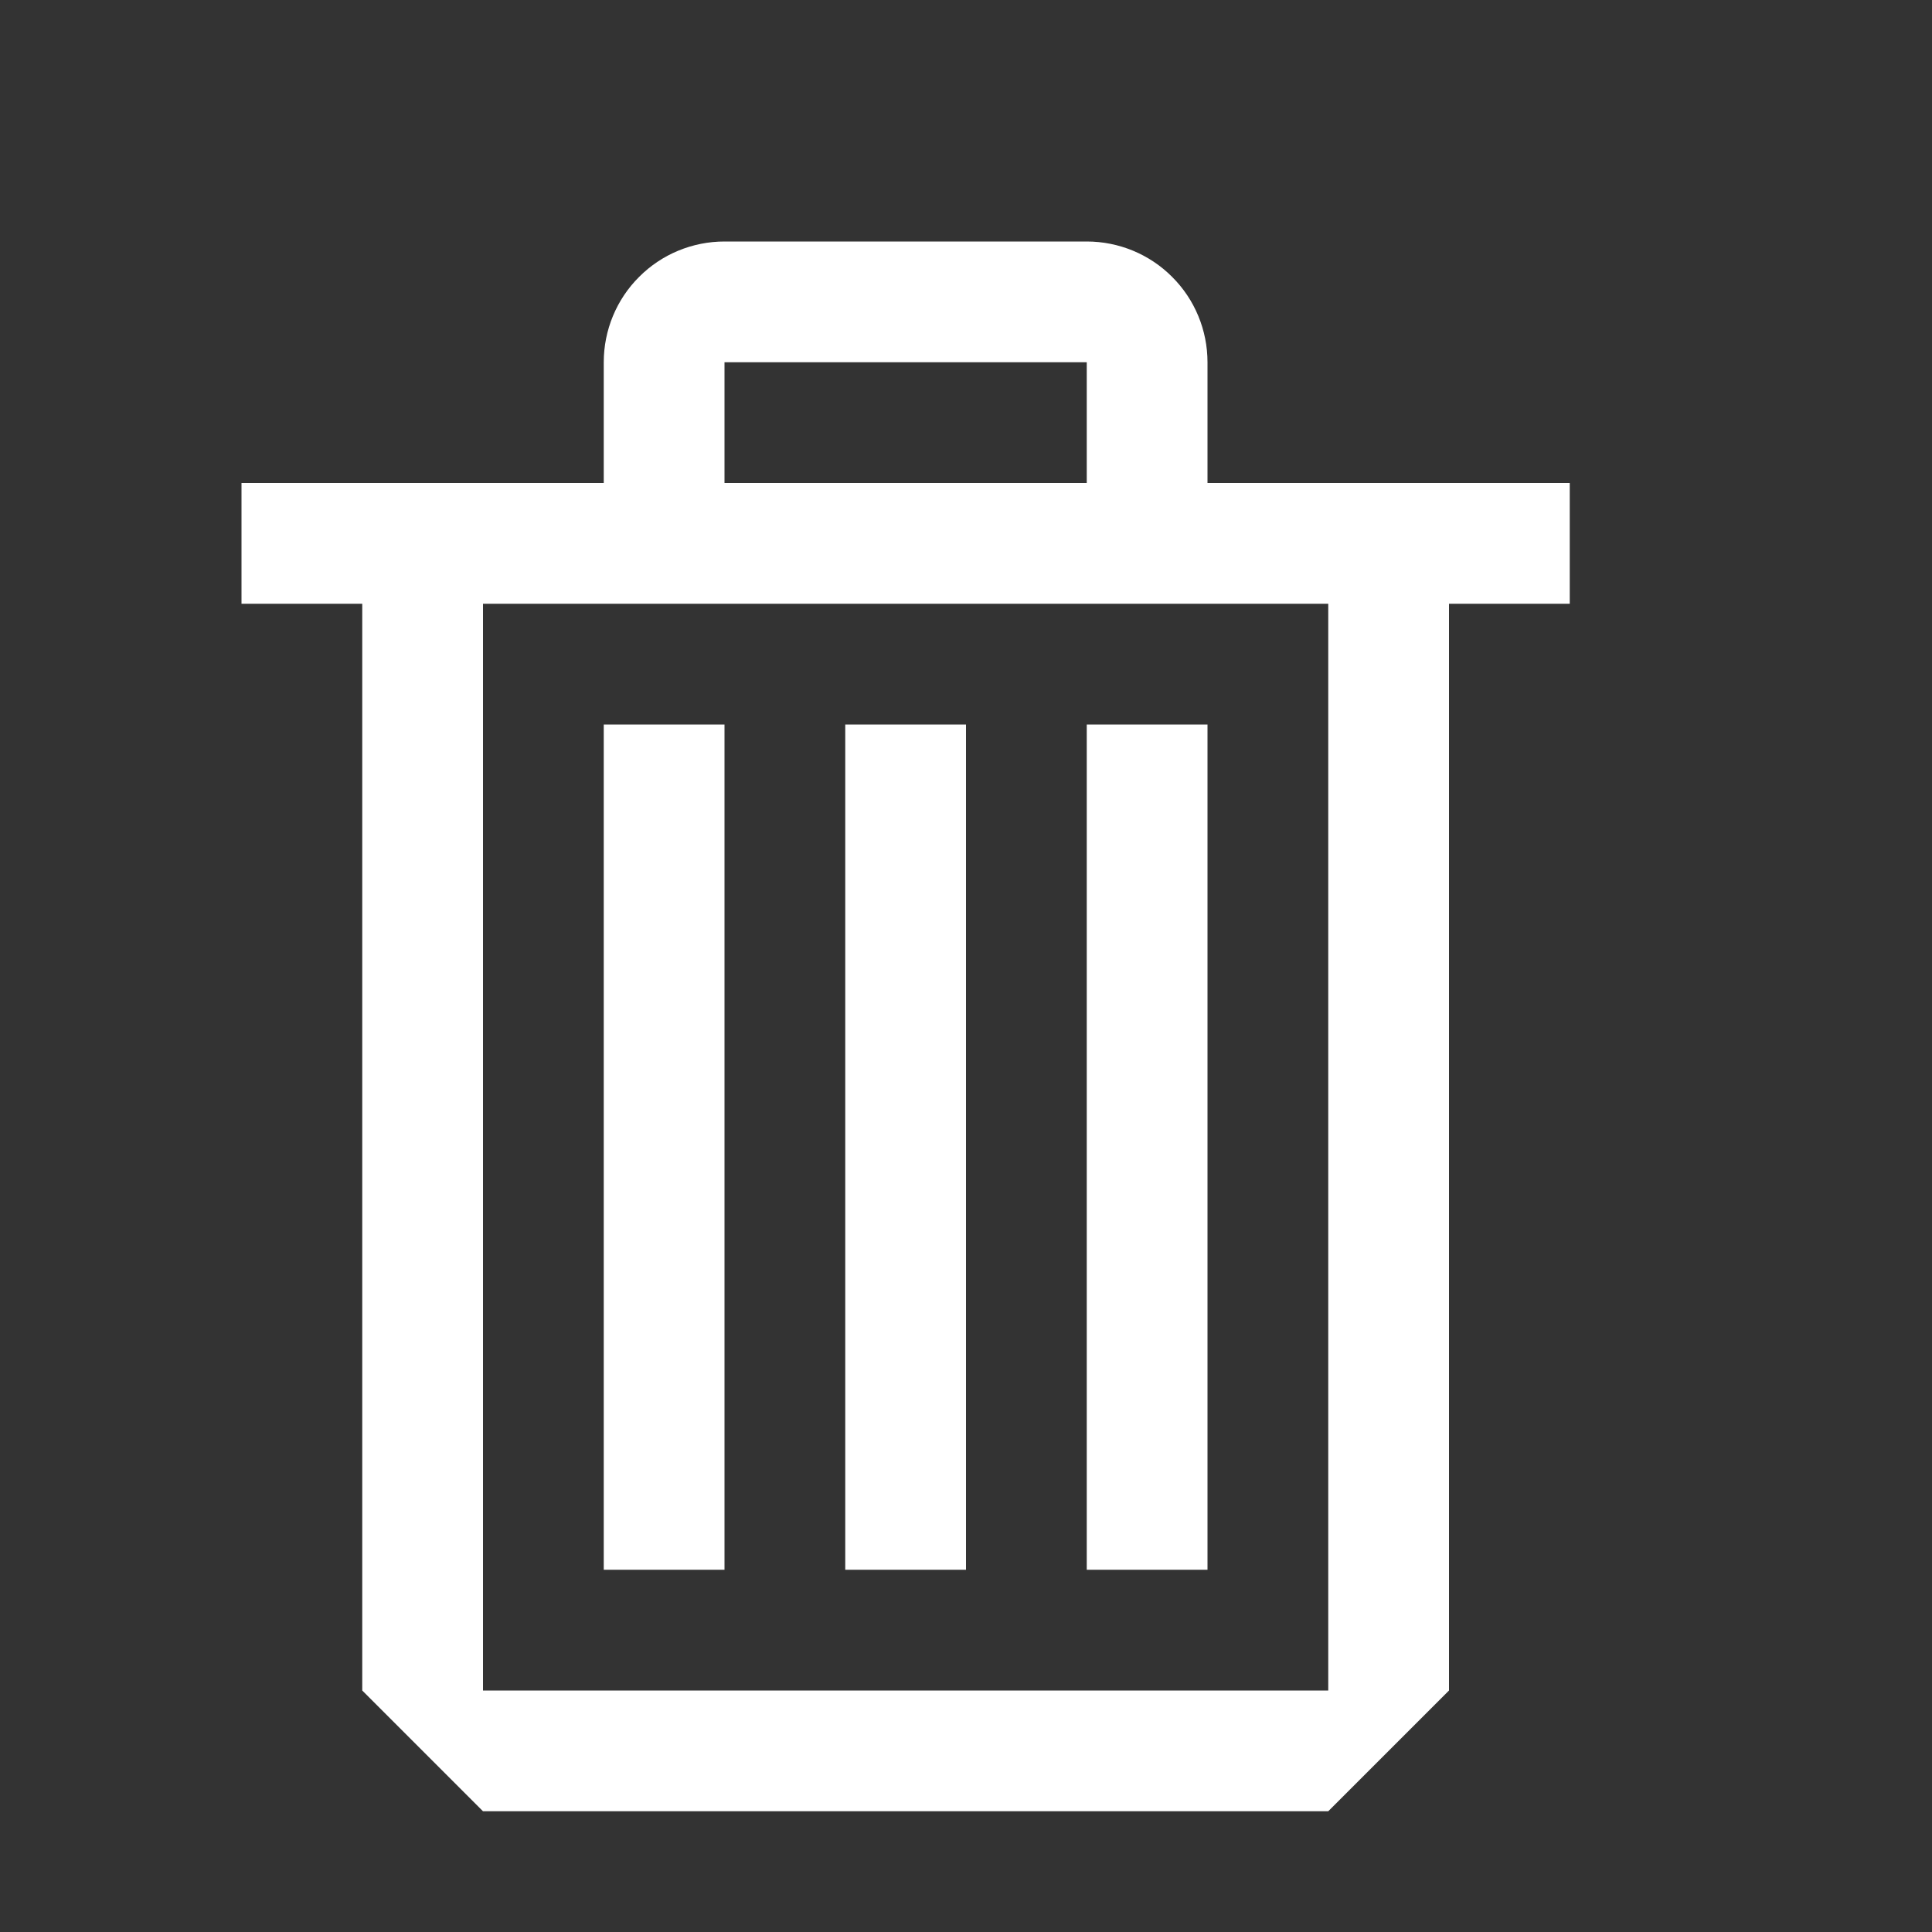 <svg width="16" height="16" viewBox="0 0 16 16" fill="none" xmlns="http://www.w3.org/2000/svg">
	<rect x="0" y="0" width="16" height="16" fill="#333333" stroke="none"/>
	<path fill-rule="evenodd" clip-rule="evenodd"
		d="M12 4H10V3C10 2.735 9.895 2.48 9.707 2.293C9.52 2.105 9.265 2 9 2H6C5.735 2 5.48 2.105 5.293 2.293C5.105 2.48 5 2.735 5 3V4H2V5H3V14L4 15H11L12 14V5H13V4H12ZM6 3H9V4H6V3ZM11 14H4V5H11V14ZM7 6H8V13H7V6ZM9 6H10V13H9V6ZM5 6H6V13H5V6Z"
		fill="white" />
</svg>
